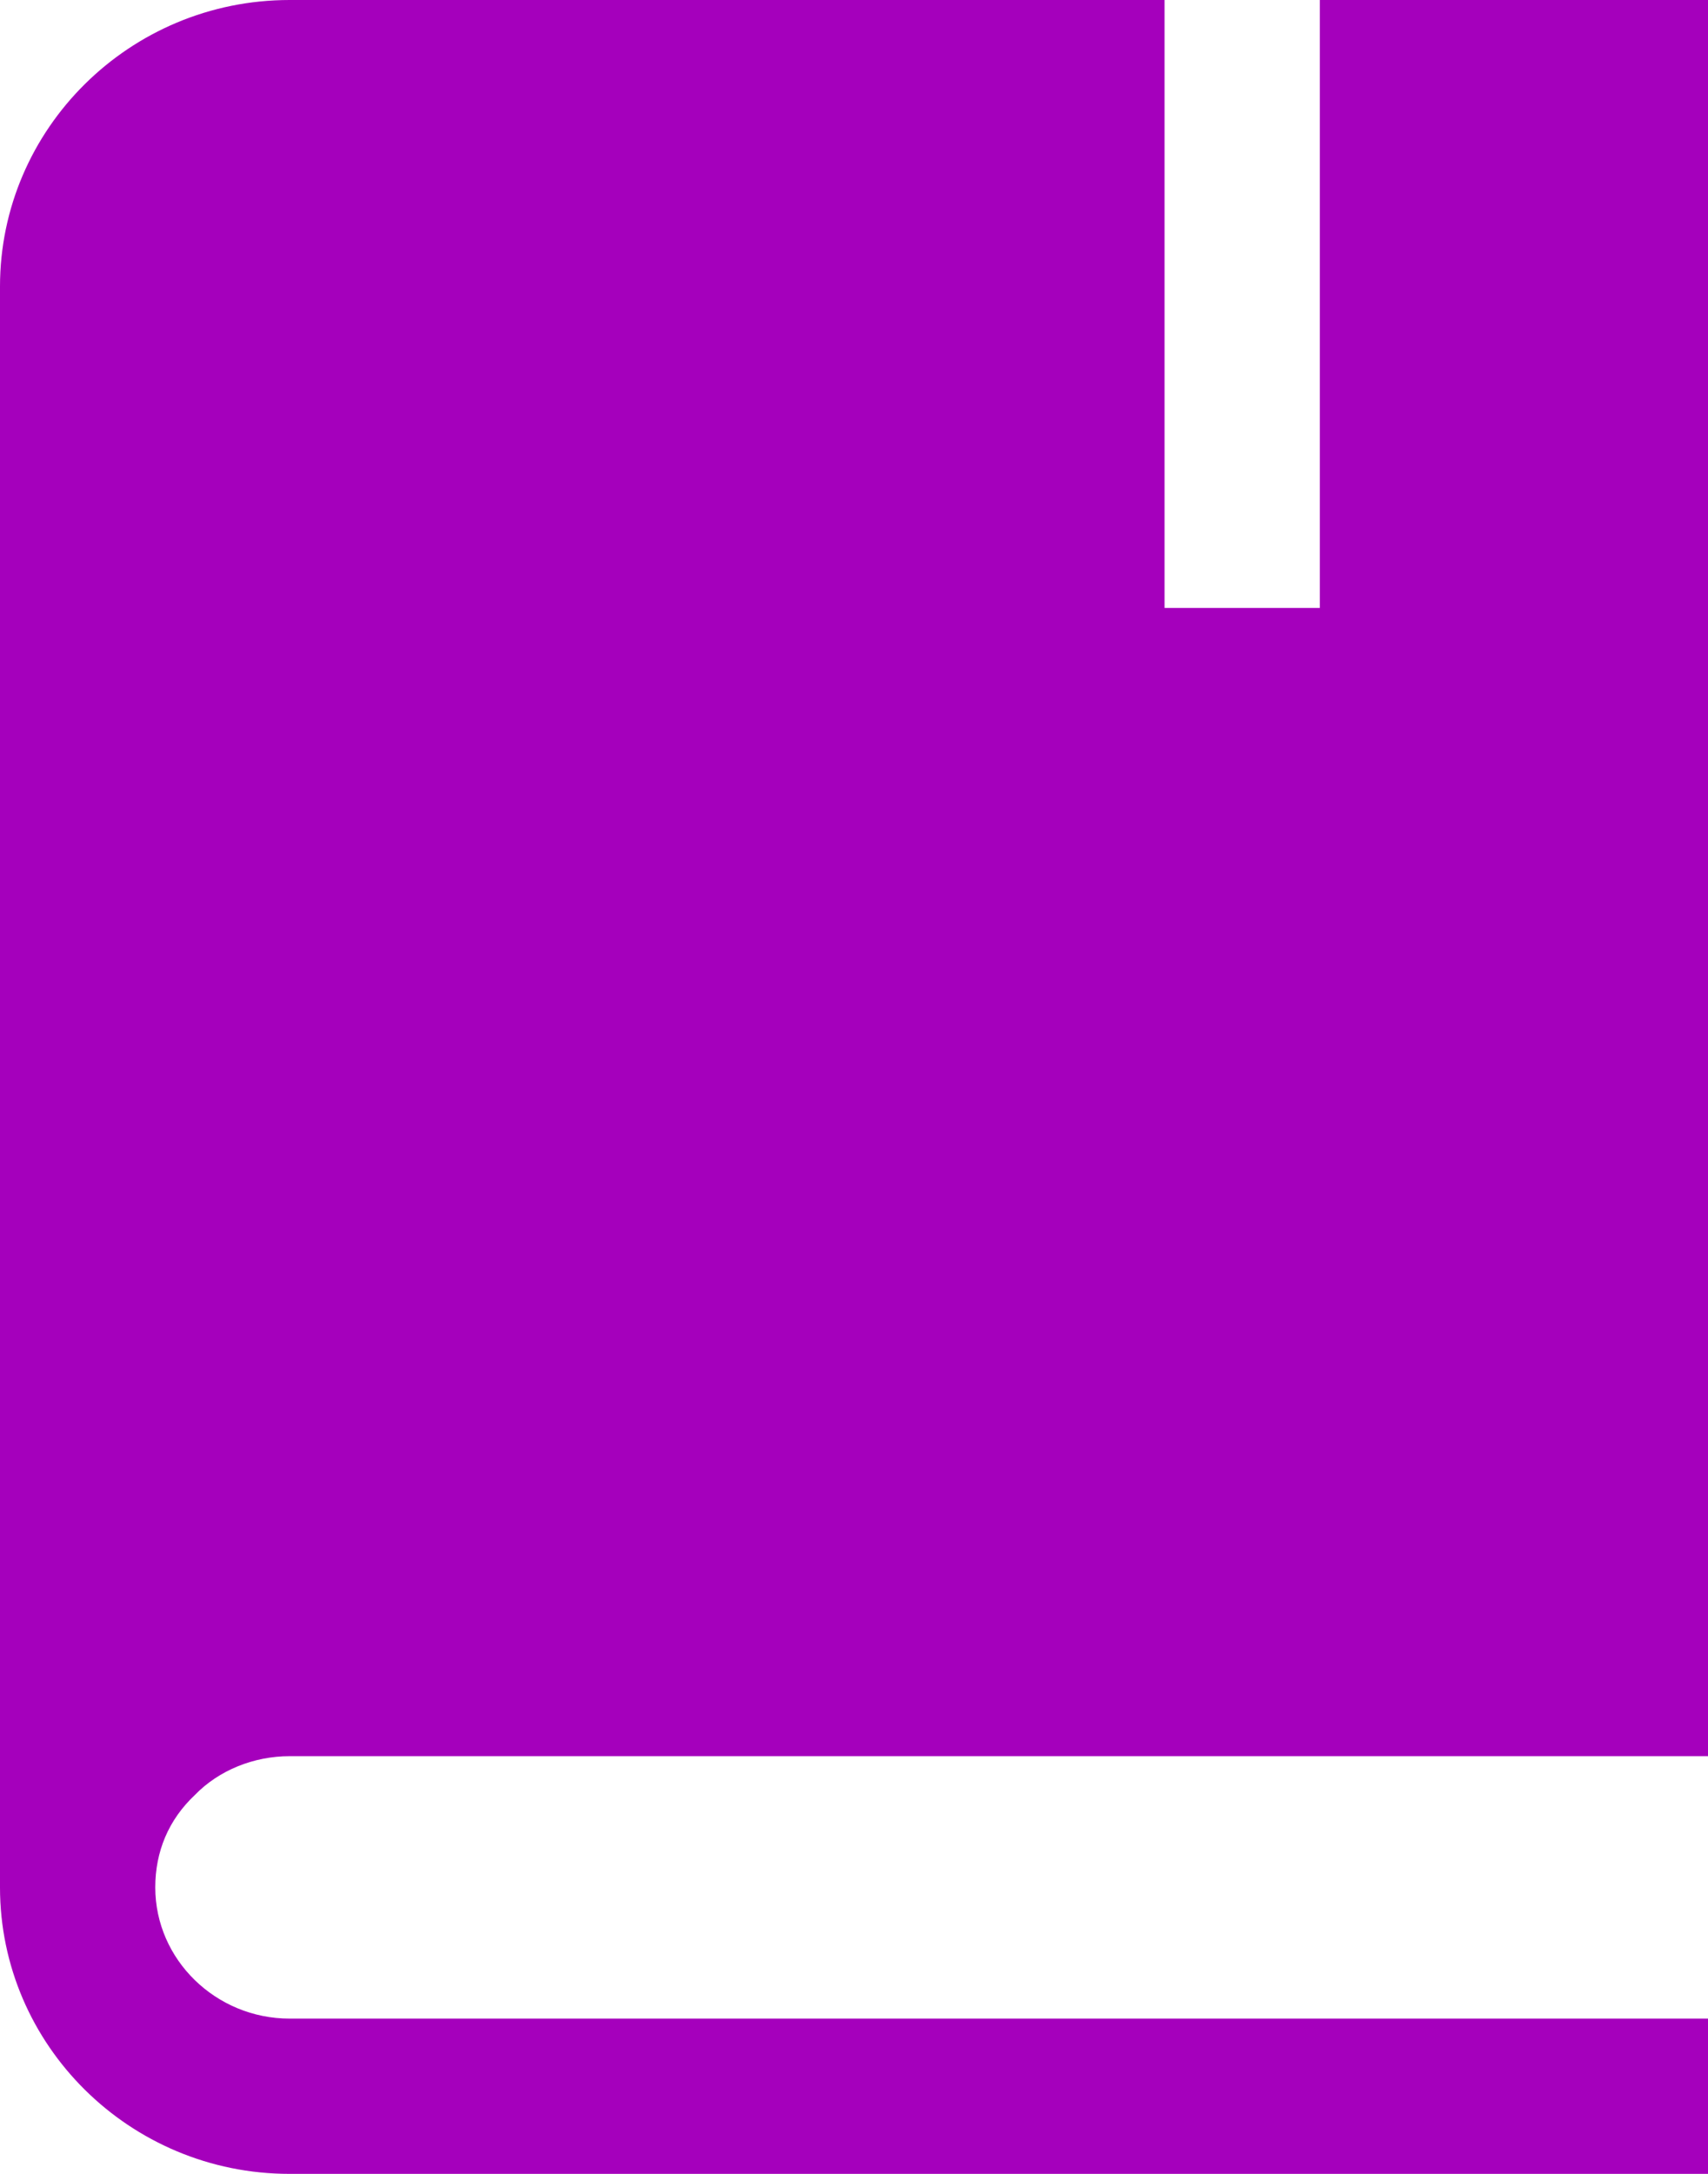 <?xml version="1.0" encoding="UTF-8" standalone="no"?>
<svg
   xmlns:dc="http://purl.org/dc/elements/1.1/"
   xmlns:cc="http://creativecommons.org/ns#"
   xmlns:rdf="http://www.w3.org/1999/02/22-rdf-syntax-ns#"
   xmlns:svg="http://www.w3.org/2000/svg"
   xmlns="http://www.w3.org/2000/svg"
   xmlns:sodipodi="http://sodipodi.sourceforge.net/DTD/sodipodi-0.dtd"
   xmlns:inkscape="http://www.inkscape.org/namespaces/inkscape"
   version="1.1"
   x="0px"
   y="0px"
   viewBox="0 0 22 28"
   xml:space="preserve"
   id="svg10"
   sodipodi:docname="lore.svg"
   inkscape:version="0.92.4 (5da689c313, 2019-01-14)"
   width="22"
   height="28"><defs
     id="defs14" /><sodipodi:namedview
     pagecolor="#ffffff"
     bordercolor="#666666"
     borderopacity="1"
     objecttolerance="10"
     gridtolerance="10"
     guidetolerance="10"
     inkscape:pageopacity="0"
     inkscape:pageshadow="2"
     inkscape:window-width="1920"
     inkscape:window-height="1001"
     id="namedview12"
     showgrid="false"
     inkscape:zoom="5.9"
     inkscape:cx="9.8135593"
     inkscape:cy="10"
     inkscape:window-x="-9"
     inkscape:window-y="-9"
     inkscape:window-maximized="1"
     inkscape:current-layer="svg10" /><g
     id="g4"
     style="fill:#a500bc;fill-opacity:1"
     transform="translate(-5,-2)"><path
       d="M 8.73,2 C 6.67,2 5,3.66 5,5.69 V 26.31 C 5,28.34 6.67,30 8.73,30 H 27 V 28 H 8.73 C 7.78,28 7,27.24 7,26.31 c 0,-0.46 0.17,-0.87 0.51,-1.19 0.31,-0.32 0.76,-0.5 1.22,-0.5 H 27 V 2 H 22 V 9.83 H 20 V 2 Z"
       id="path2"
       style="fill:#a500bc;fill-opacity:1"
       inkscape:connector-curvature="0" /></g></svg>
